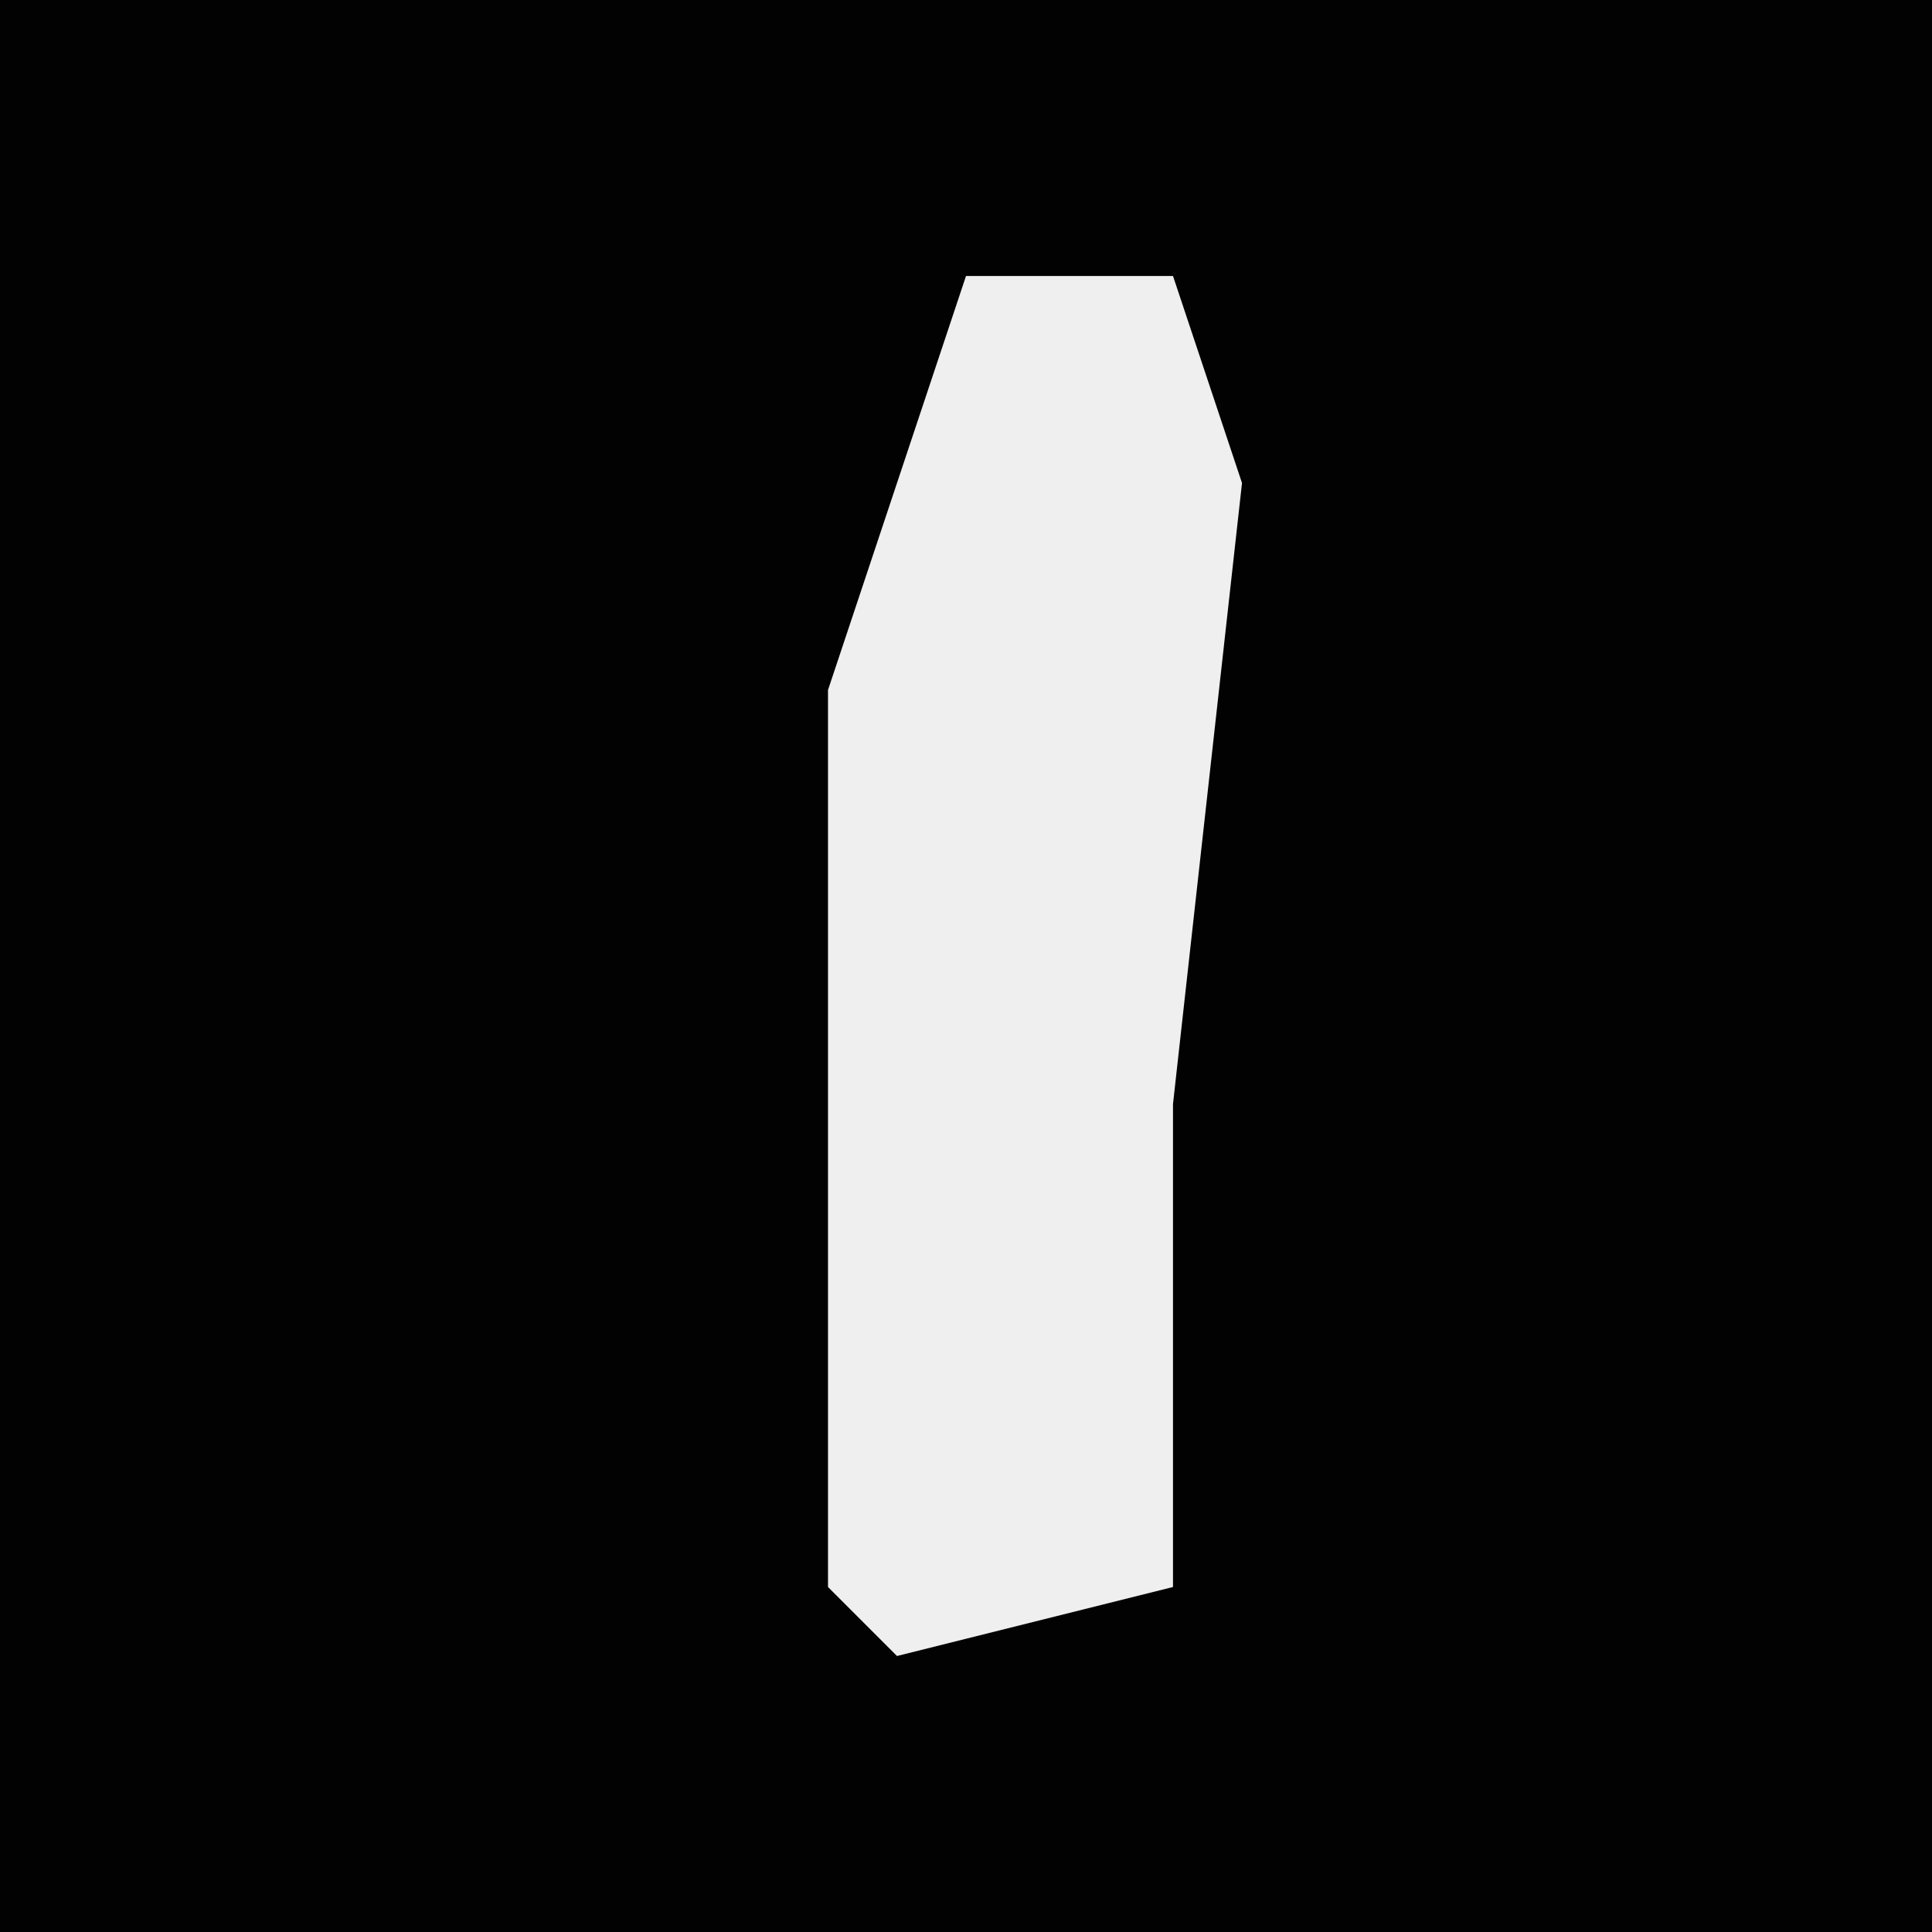 <?xml version="1.0" encoding="UTF-8"?>
<svg version="1.1" xmlns="http://www.w3.org/2000/svg" width="28" height="28">
<path d="M0,0 L28,0 L28,28 L0,28 Z " fill="#020202" transform="translate(0,0)"/>
<path d="M0,0 L3,0 L4,3 L3,12 L3,19 L-1,20 L-2,19 L-2,6 Z " fill="#EFEFEF" transform="translate(14,4)"/>
</svg>
